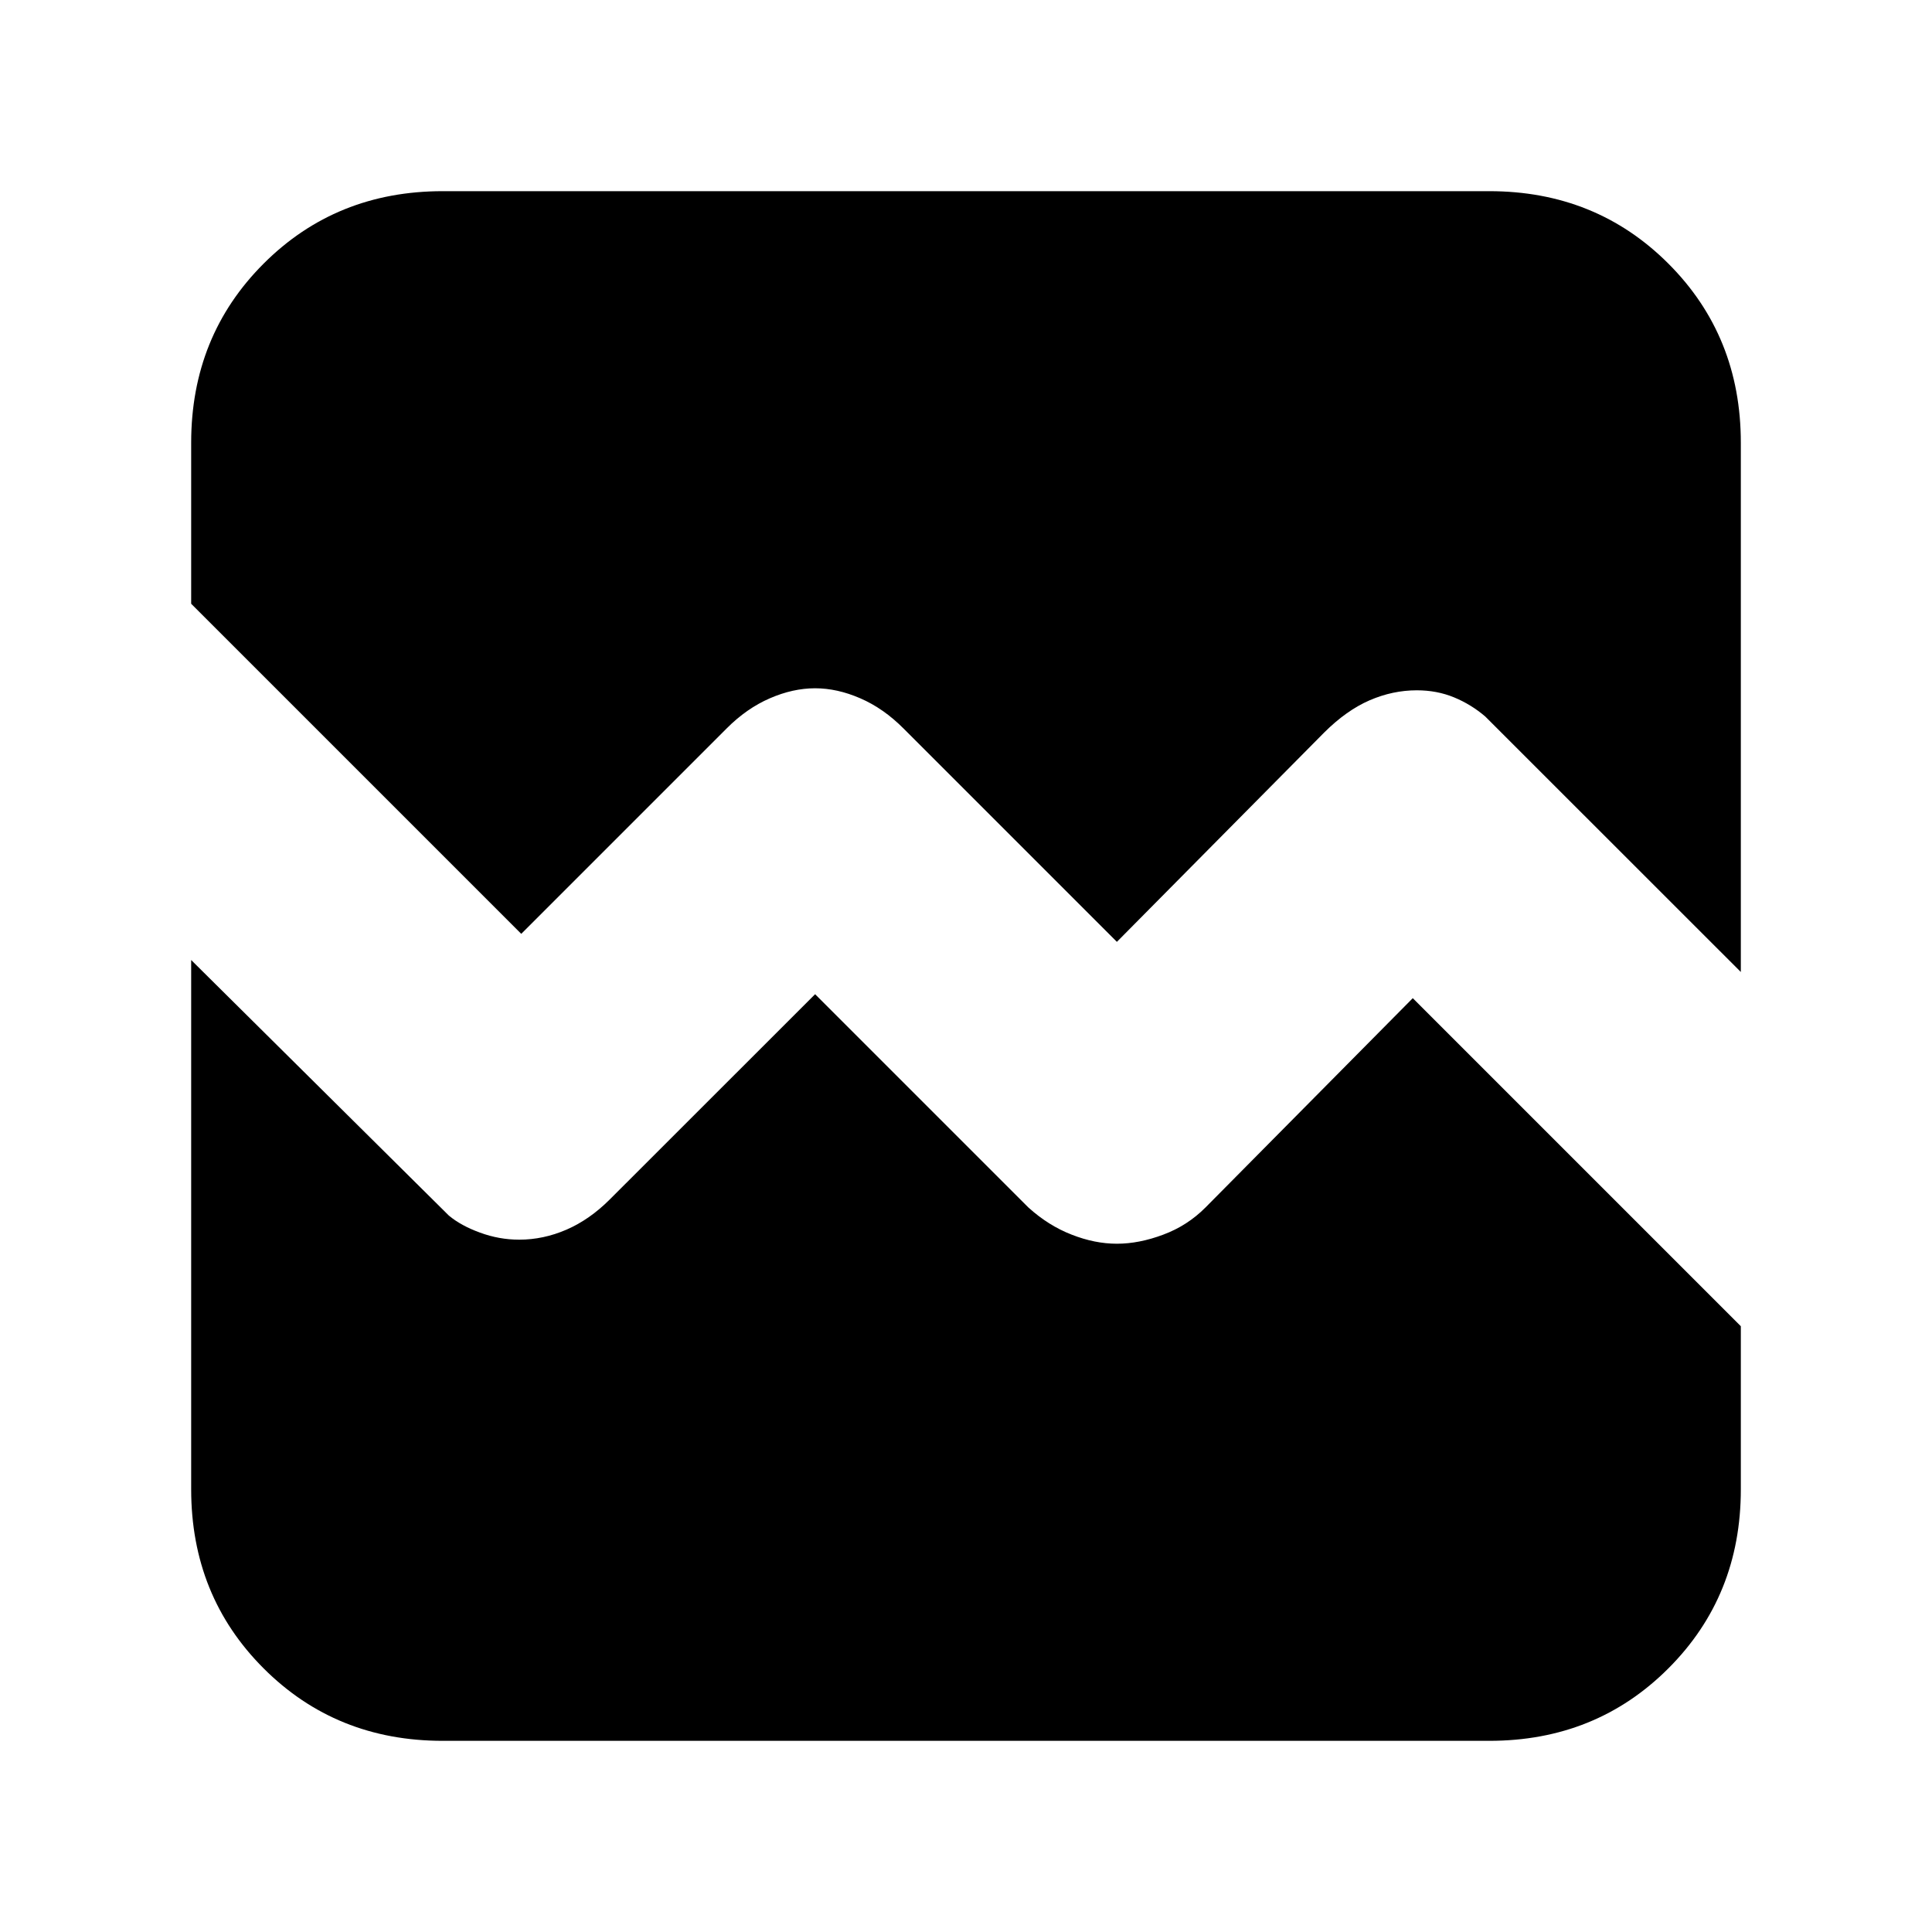 <svg xmlns="http://www.w3.org/2000/svg" height="20" width="20"><path d="M1.979 6.25V4.583q0-1.104.75-1.854t1.854-.75h10.834q1.104 0 1.854.75t.75 1.854v5.479l-2.646-2.645q-.146-.125-.323-.198-.177-.073-.385-.073-.25 0-.49.104-.239.104-.469.333L11.562 9.75 9.354 7.542q-.208-.209-.448-.313-.239-.104-.468-.104-.23 0-.469.104-.24.104-.448.313L5.396 9.667Zm2.604 11.771q-1.104 0-1.854-.75t-.75-1.854V9.938l2.667 2.645q.125.105.323.177.198.073.406.073.25 0 .49-.104.239-.104.447-.312l2.126-2.125 2.208 2.208q.208.188.448.281.239.094.468.094.23 0 .48-.094.25-.093.437-.281l2.146-2.167 3.396 3.396v1.688q0 1.104-.75 1.854t-1.854.75Z"/></svg>